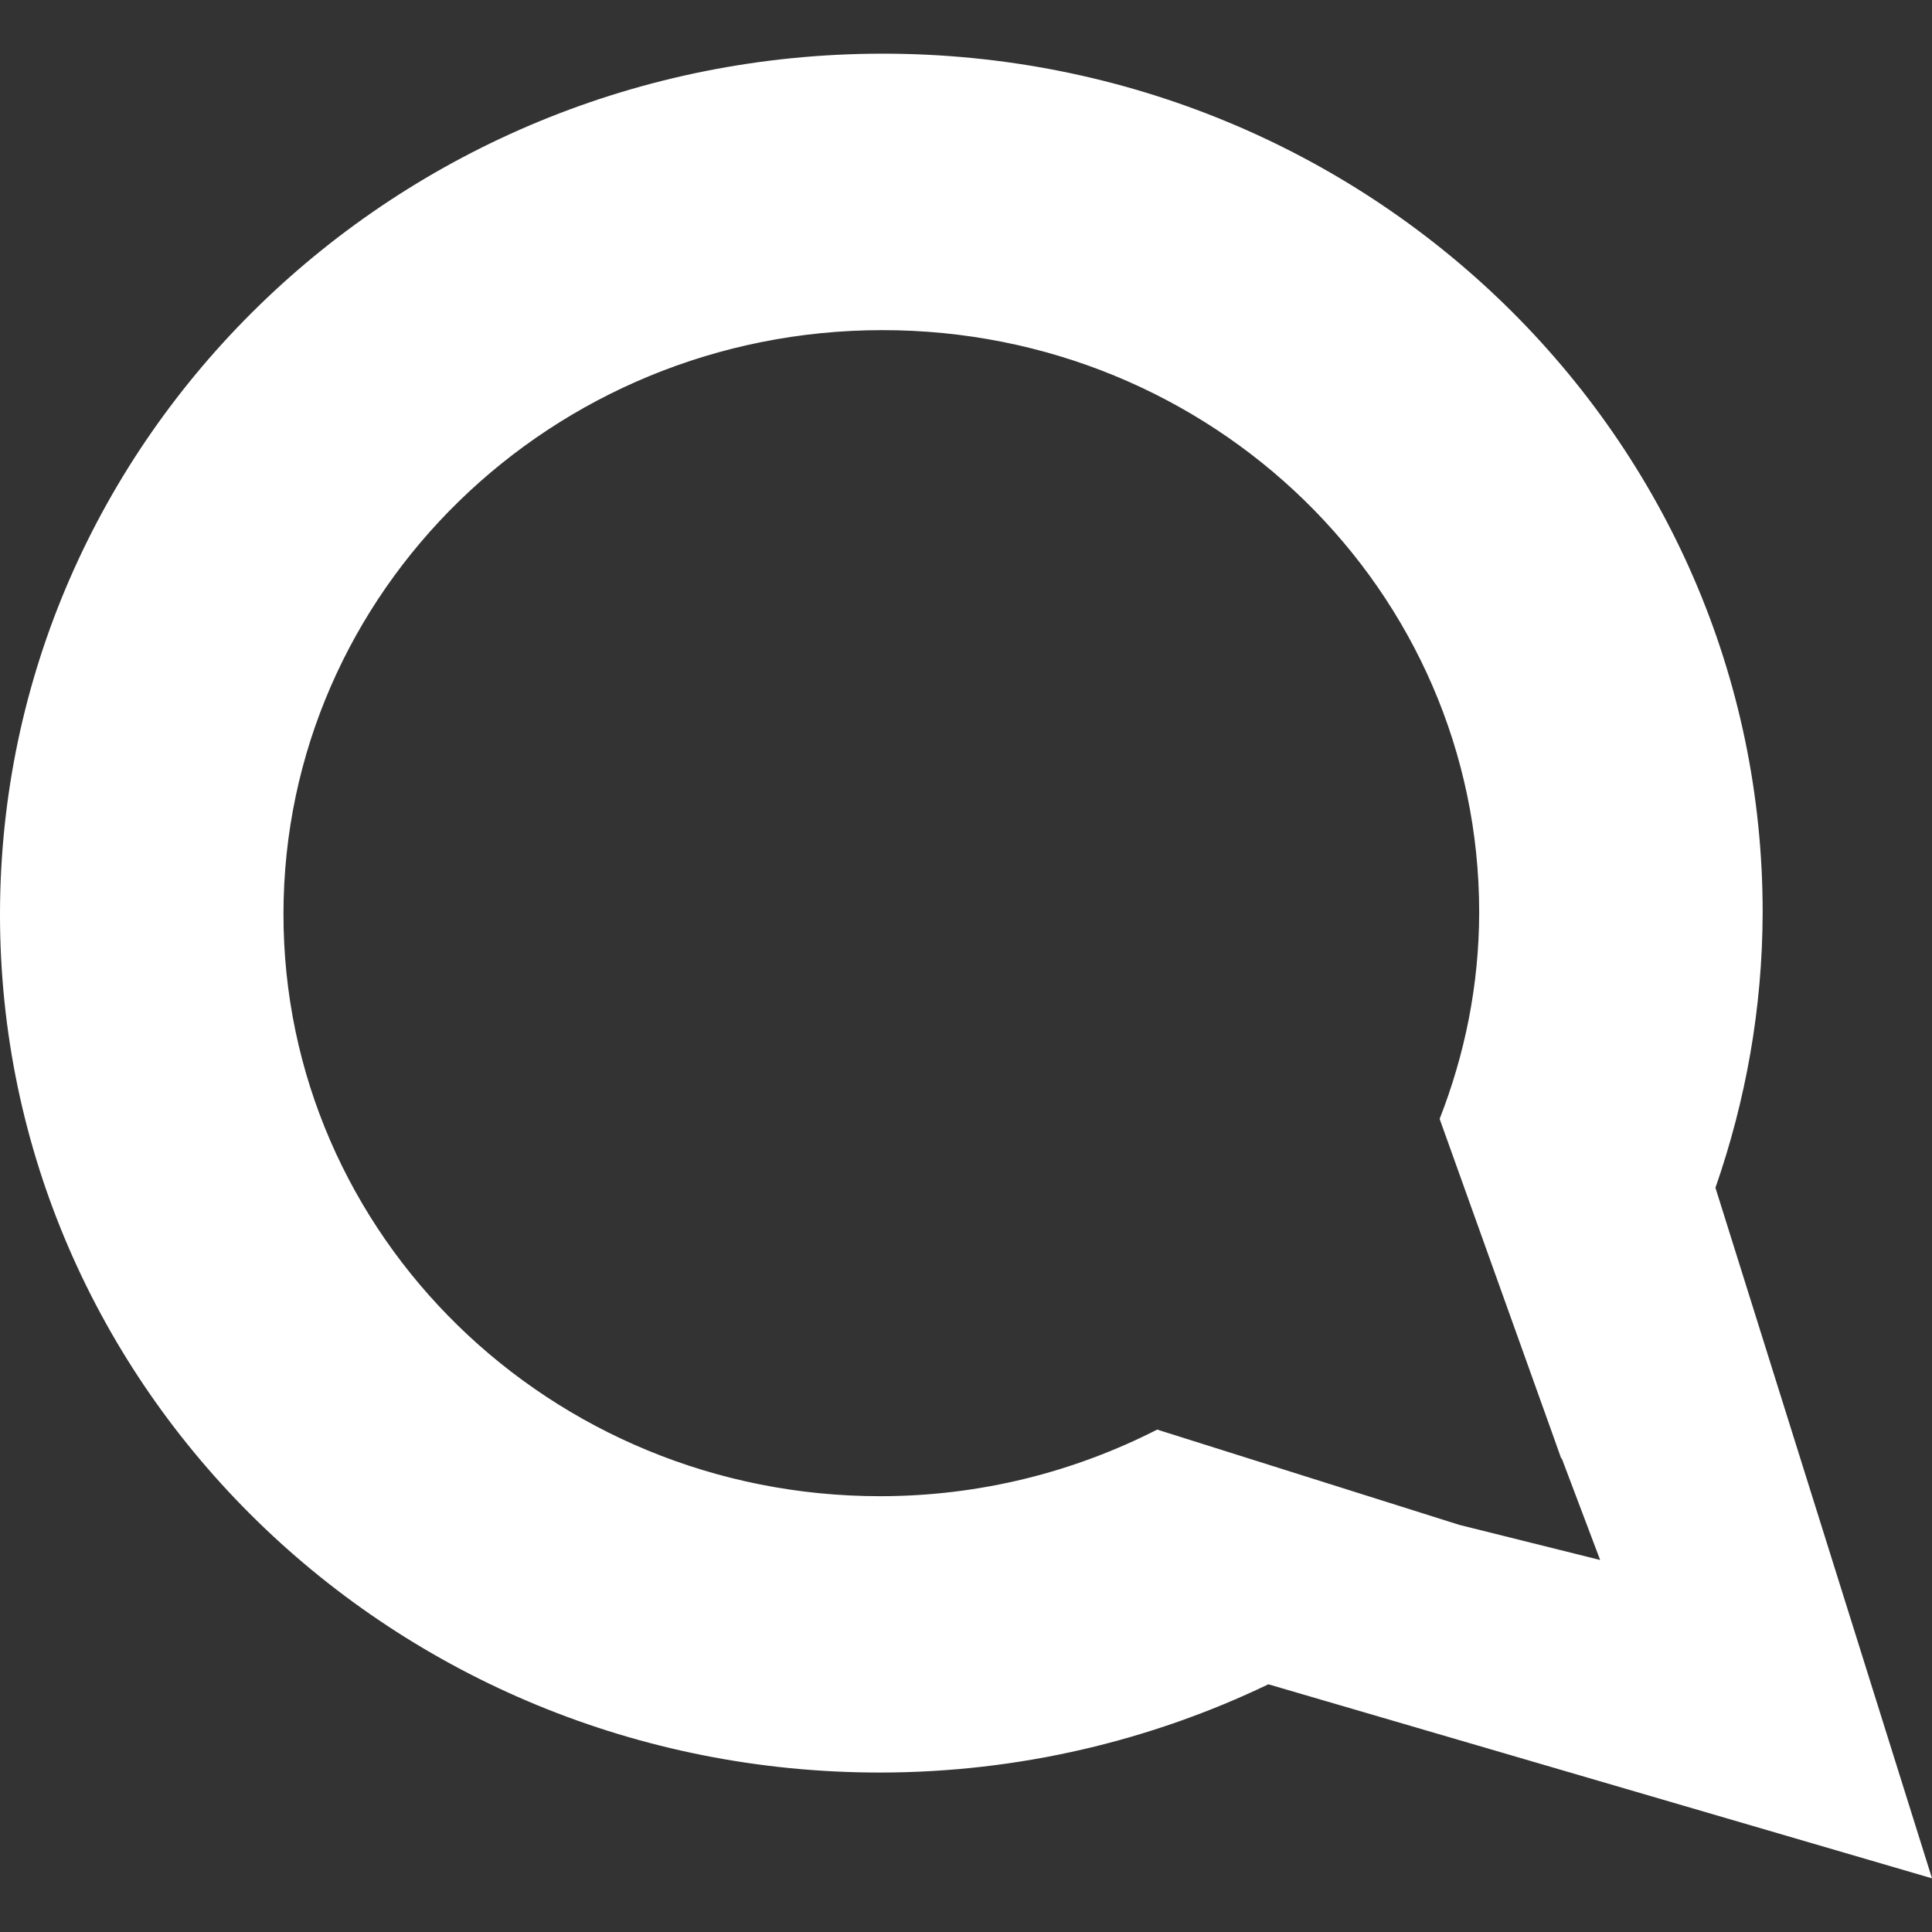 <?xml version="1.0" encoding="iso-8859-1"?>
<!-- Generator: Adobe Illustrator 16.0.0, SVG Export Plug-In . SVG Version: 6.00 Build 0)  -->
<!DOCTYPE svg PUBLIC "-//W3C//DTD SVG 1.1//EN" "http://www.w3.org/Graphics/SVG/1.1/DTD/svg11.dtd">
<svg xmlns="http://www.w3.org/2000/svg" xmlns:xlink="http://www.w3.org/1999/xlink" version="1.1" id="Capa_1" x="0px" y="0px" width="512px" height="512px" viewBox="0 0 90 90" style="enable-background:new 0 0 90 90;" xml:space="preserve">
<rect x="0" y="0" width="90" height="90" fill="#333333" stroke="none"/>
<g>
	<path id="Identi.ca" d="M0,42.56c-0.024,22.114,18.33,40.025,41.008,40.012c6.486-0.006,12.623-1.494,18.078-4.111L90,87.5   L79.912,55.33c1.402-4.029,2.191-8.334,2.199-12.82C82.131,20.396,63.775,2.485,41.097,2.5C18.428,2.516,0.027,20.446,0,42.56z    M68.906,42.517c-0.006,3.387-0.672,6.614-1.842,9.606l5.199,14.513l0,0l0.008,0.021l0.459,1.292   c0.006-0.007,0.012-0.017,0.018-0.023l1.793,4.744l-6.559-1.635l0,0l-14.076-4.439c-3.859,1.968-8.236,3.099-12.888,3.103   c-15.377,0.008-27.83-12.141-27.813-27.142s12.5-27.167,27.881-27.178C56.472,15.365,68.923,27.516,68.906,42.517z" fill="#FFFFFF"/>
</g>
<g>
</g>
<g>
</g>
<g>
</g>
<g>
</g>
<g>
</g>
<g>
</g>
<g>
</g>
<g>
</g>
<g>
</g>
<g>
</g>
<g>
</g>
<g>
</g>
<g>
</g>
<g>
</g>
<g>
</g>
</svg>
